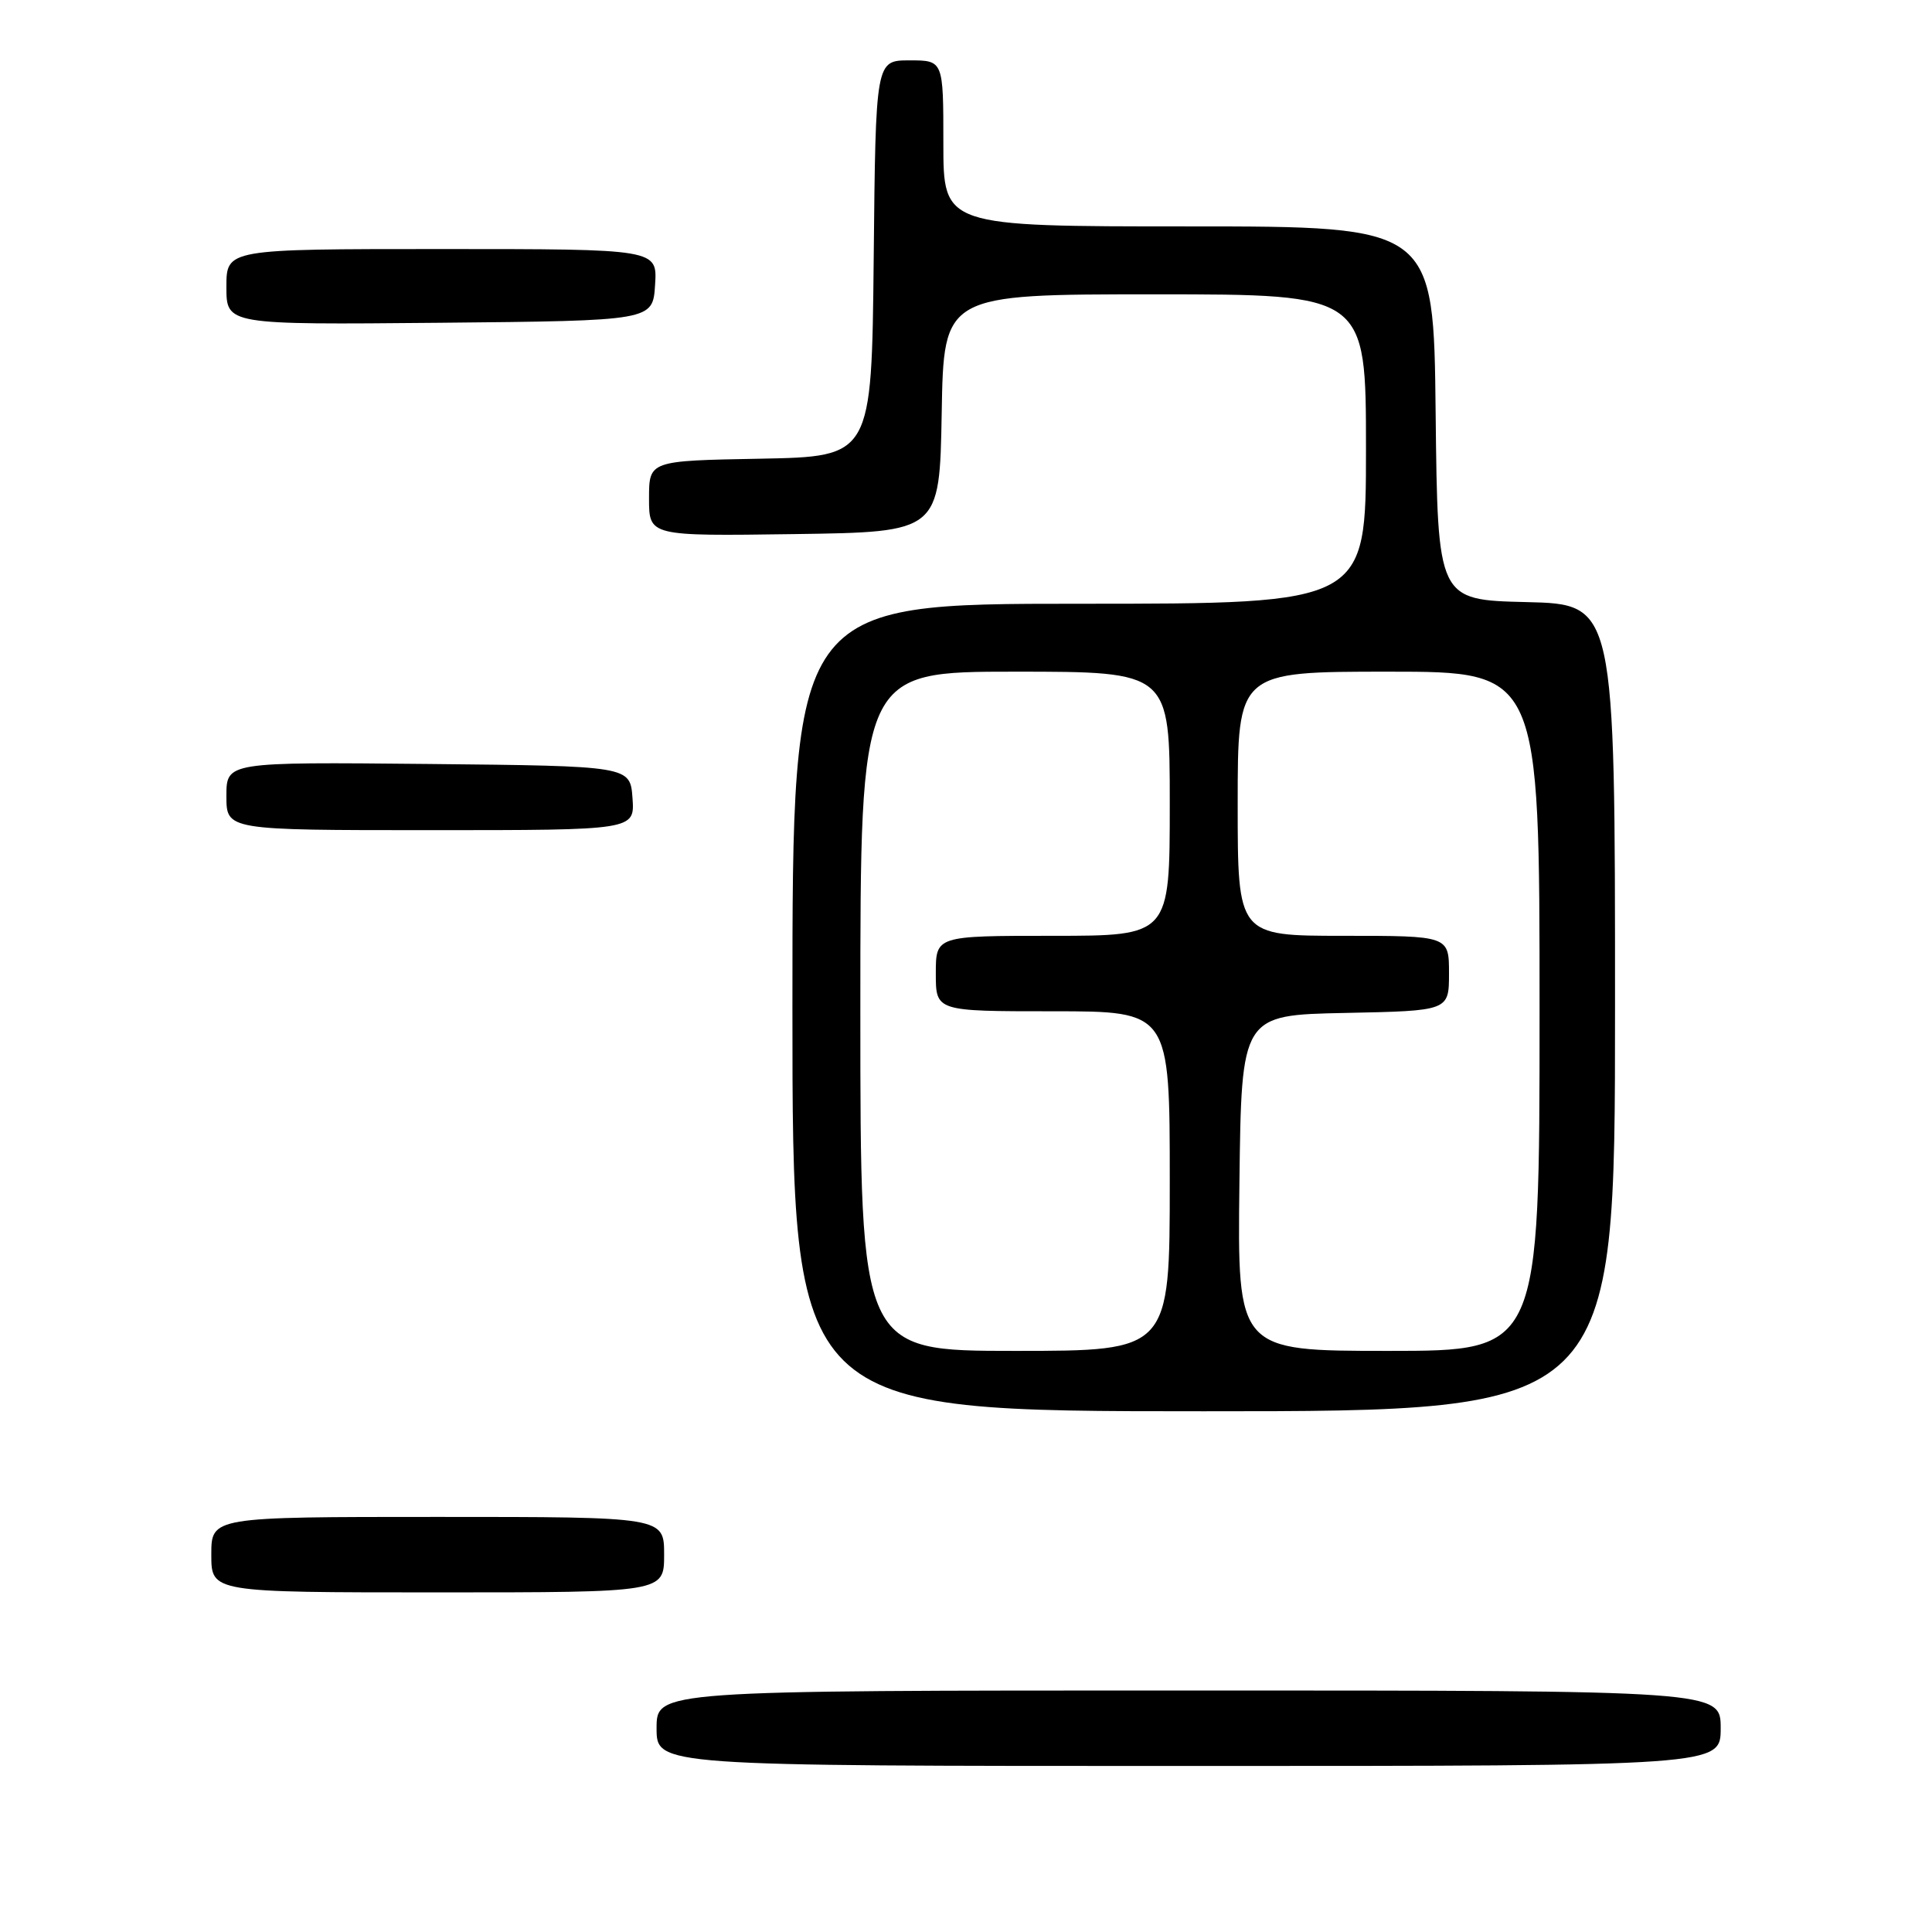 <?xml version="1.0" encoding="UTF-8" standalone="no"?>
<!DOCTYPE svg PUBLIC "-//W3C//DTD SVG 1.1//EN" "http://www.w3.org/Graphics/SVG/1.1/DTD/svg11.dtd" >
<svg xmlns="http://www.w3.org/2000/svg" xmlns:xlink="http://www.w3.org/1999/xlink" version="1.1" viewBox="0 0 256 256">
 <g >
 <path fill="currentColor"
d=" M 228.00 229.00 C 228.00 224.00 228.00 224.00 157.50 224.00 C 87.00 224.00 87.00 224.00 87.00 229.00 C 87.00 234.00 87.00 234.00 157.50 234.00 C 228.00 234.00 228.00 234.00 228.00 229.00 Z  M 88.00 206.00 C 88.00 201.00 88.00 201.00 58.00 201.00 C 28.00 201.00 28.00 201.00 28.00 206.00 C 28.00 211.00 28.00 211.00 58.00 211.00 C 88.00 211.00 88.00 211.00 88.00 206.00 Z  M 214.00 133.53 C 214.00 80.06 214.00 80.06 202.25 79.78 C 190.50 79.50 190.50 79.50 190.23 54.75 C 189.97 30.00 189.97 30.00 157.48 30.00 C 125.00 30.00 125.00 30.00 125.00 19.00 C 125.00 8.00 125.00 8.00 120.52 8.00 C 116.03 8.00 116.03 8.00 115.77 34.25 C 115.50 60.50 115.50 60.50 100.75 60.78 C 86.00 61.05 86.00 61.05 86.00 66.05 C 86.00 71.04 86.00 71.04 105.25 70.77 C 124.50 70.50 124.50 70.50 124.78 54.75 C 125.05 39.00 125.05 39.00 153.03 39.00 C 181.00 39.00 181.00 39.00 181.00 59.50 C 181.00 80.00 181.00 80.00 143.00 80.00 C 105.00 80.00 105.00 80.00 105.00 133.50 C 105.00 187.00 105.00 187.00 159.50 187.00 C 214.00 187.00 214.00 187.00 214.00 133.53 Z  M 83.81 105.75 C 83.50 101.50 83.50 101.50 56.75 101.23 C 30.00 100.97 30.00 100.97 30.00 105.48 C 30.00 110.00 30.00 110.00 57.06 110.00 C 84.11 110.00 84.11 110.00 83.81 105.75 Z  M 86.80 37.75 C 87.11 33.00 87.11 33.00 58.55 33.00 C 30.00 33.00 30.00 33.00 30.00 38.02 C 30.00 43.03 30.00 43.03 58.25 42.77 C 86.50 42.50 86.50 42.50 86.80 37.75 Z  M 114.00 134.00 C 114.00 89.00 114.00 89.00 134.50 89.00 C 155.00 89.00 155.00 89.00 155.00 106.50 C 155.00 124.00 155.00 124.00 139.50 124.00 C 124.00 124.00 124.00 124.00 124.00 129.00 C 124.00 134.00 124.00 134.00 139.50 134.00 C 155.00 134.00 155.00 134.00 155.00 156.50 C 155.00 179.00 155.00 179.00 134.50 179.00 C 114.00 179.00 114.00 179.00 114.00 134.00 Z  M 164.23 156.75 C 164.50 134.50 164.50 134.50 178.25 134.22 C 192.00 133.94 192.00 133.94 192.00 128.97 C 192.00 124.00 192.00 124.00 178.00 124.00 C 164.00 124.00 164.00 124.00 164.00 106.50 C 164.00 89.00 164.00 89.00 184.00 89.00 C 204.00 89.00 204.00 89.00 204.00 134.00 C 204.00 179.00 204.00 179.00 183.98 179.00 C 163.96 179.00 163.96 179.00 164.23 156.75 Z "/>
</g>
</svg>